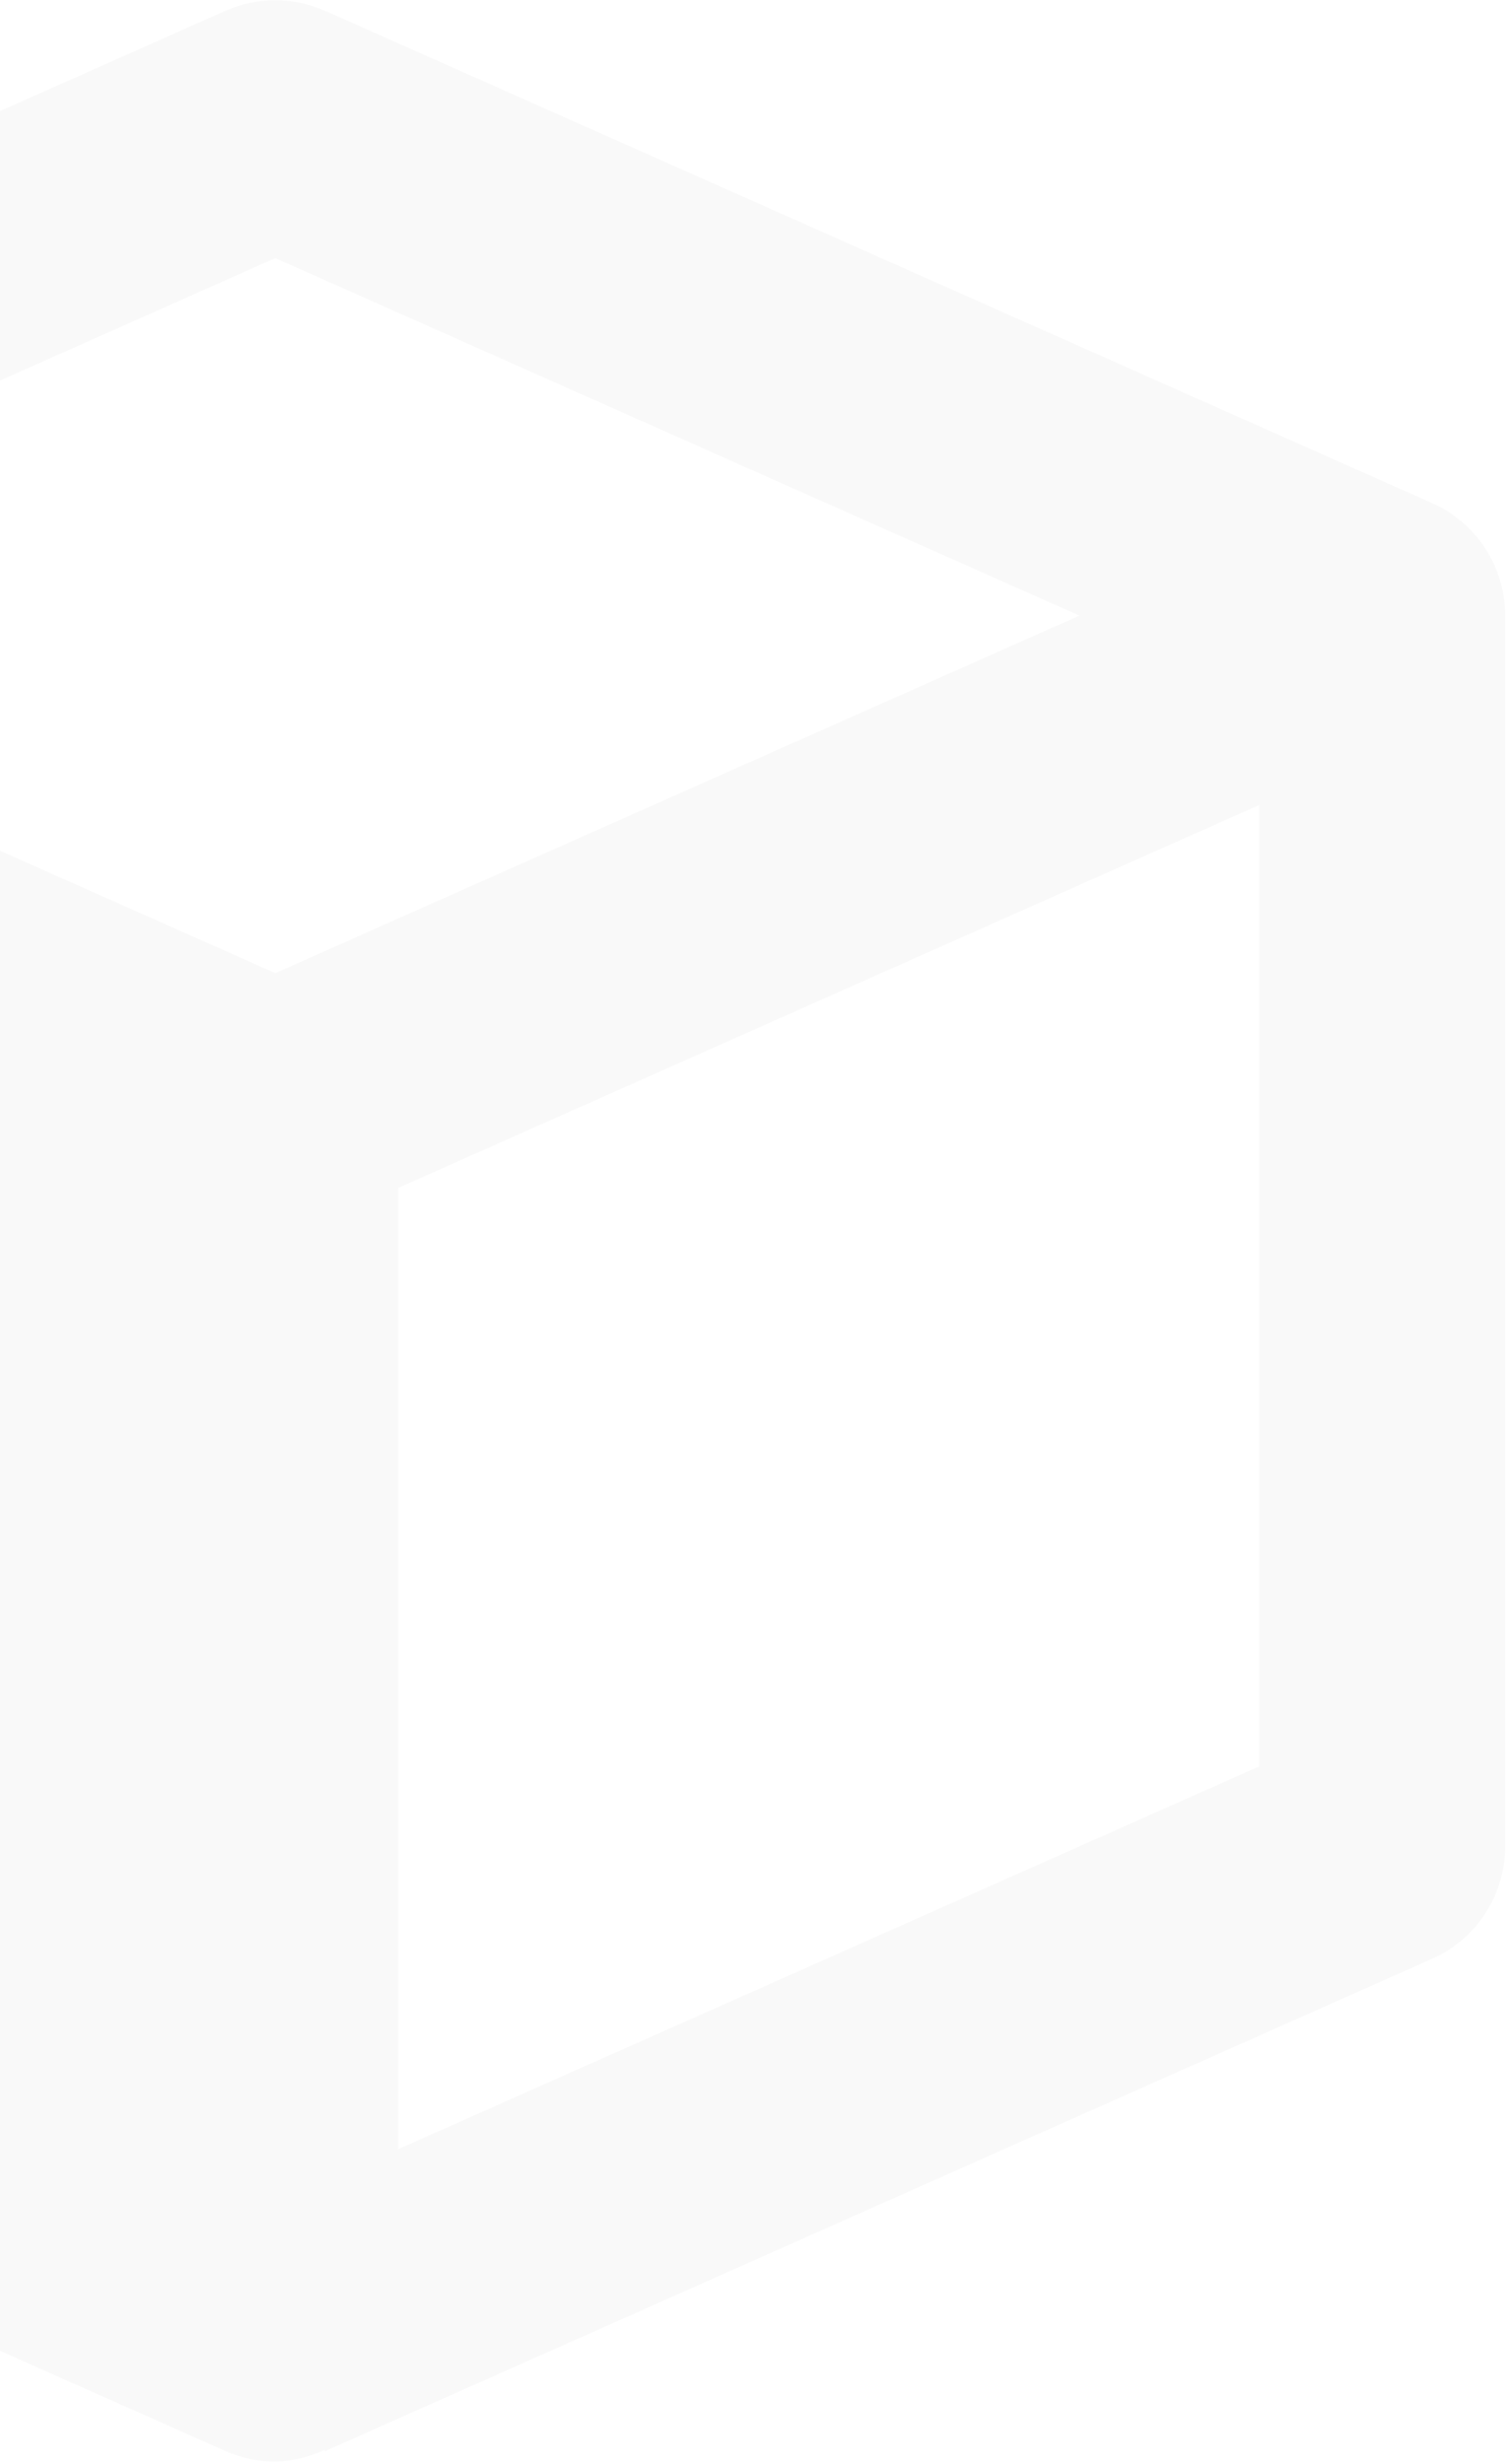 <svg width="489" height="799" viewBox="0 0 489 799" fill="none" xmlns="http://www.w3.org/2000/svg">
<path d="M464.705 163.158L105.533 3.526C100.426 1.257 94.9 0.084 89.311 0.084C83.722 0.084 78.195 1.257 73.088 3.526L-286.084 163.158C-286.882 163.517 -287.44 164.116 -288.239 164.555C-289.356 165.114 -290.553 165.473 -291.591 166.151C-292.469 166.75 -293.147 167.508 -293.985 168.147C-296.903 170.315 -299.461 172.927 -301.568 175.889C-302.366 177.006 -303.204 178.004 -303.922 179.121C-305.11 181.23 -306.125 183.433 -306.955 185.706C-307.315 186.784 -307.873 187.781 -308.193 188.859C-309.195 192.364 -309.718 195.989 -309.749 199.634V598.714C-309.749 614.517 -300.49 628.764 -286.044 635.19L73.128 794.822C78.316 797.136 83.823 798.254 89.331 798.254C94.887 798.111 100.352 796.806 105.374 794.422L105.533 794.822L464.705 635.19C471.765 632.059 477.763 626.945 481.971 620.47C486.179 613.995 488.416 606.436 488.41 598.714V199.634C488.416 191.911 486.179 184.353 481.971 177.878C477.763 171.403 471.765 166.289 464.705 163.158ZM89.331 83.701L350.249 199.634L89.331 315.567L37.131 292.38L-171.548 199.634L89.331 83.701ZM129.239 696.927V385.206L408.594 261.052V572.813L129.239 696.927Z" fill="#2C2C2C" fill-opacity="0.03"/>
</svg>
